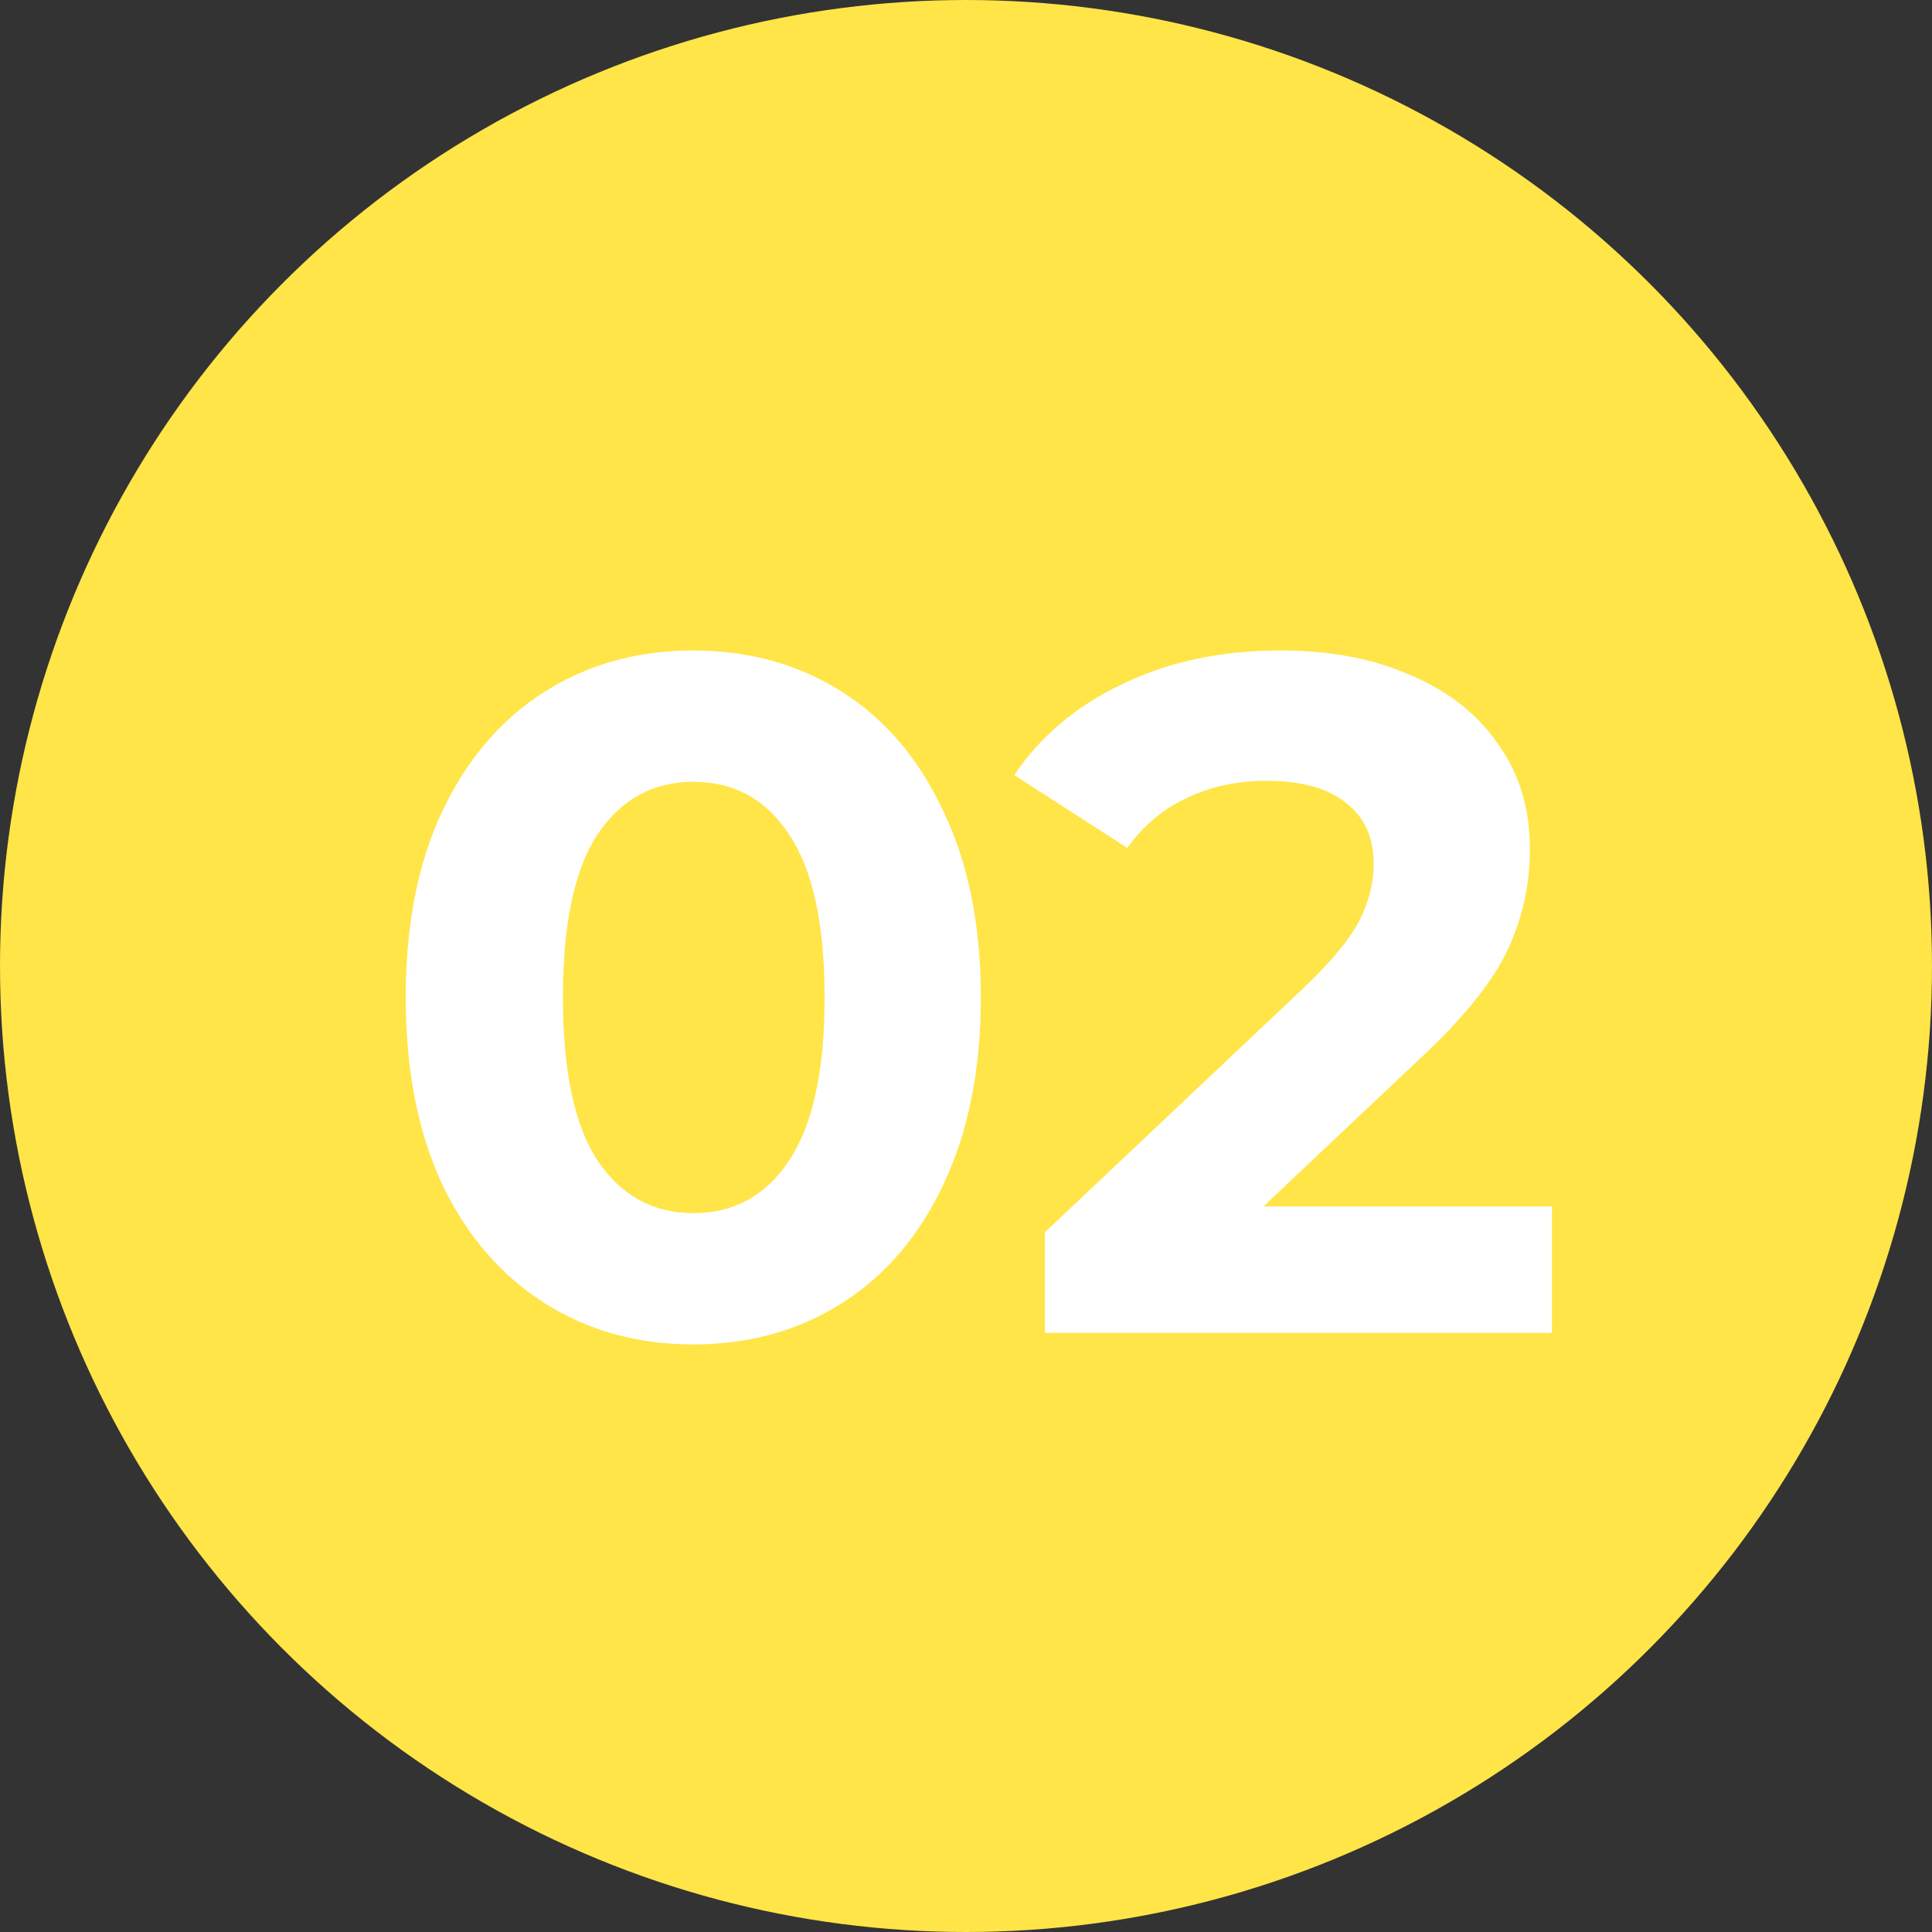 <svg width="129" height="129" viewBox="0 0 129 129" fill="none" xmlns="http://www.w3.org/2000/svg">
<rect x="0" y="0" width="129" height="129" fill="#333333" stroke="none"/>
<circle cx="64.5" cy="64.5" r="64.5" fill="#FFE548"/>
<path d="M46.29 89.768C42.578 89.768 39.271 88.851 36.37 87.016C33.468 85.181 31.186 82.536 29.522 79.08C27.9 75.581 27.09 71.421 27.09 66.6C27.09 61.779 27.9 57.64 29.522 54.184C31.186 50.685 33.468 48.019 36.37 46.184C39.271 44.349 42.578 43.432 46.29 43.432C50.002 43.432 53.308 44.349 56.21 46.184C59.111 48.019 61.372 50.685 62.994 54.184C64.658 57.64 65.49 61.779 65.49 66.6C65.49 71.421 64.658 75.581 62.994 79.08C61.372 82.536 59.111 85.181 56.21 87.016C53.308 88.851 50.002 89.768 46.29 89.768ZM46.29 81C49.02 81 51.154 79.827 52.69 77.48C54.268 75.133 55.058 71.507 55.058 66.6C55.058 61.693 54.268 58.067 52.69 55.72C51.154 53.373 49.02 52.2 46.29 52.2C43.602 52.2 41.468 53.373 39.89 55.72C38.354 58.067 37.586 61.693 37.586 66.6C37.586 71.507 38.354 75.133 39.89 77.48C41.468 79.827 43.602 81 46.29 81ZM103.624 80.552V89H69.768V82.28L87.048 65.96C88.883 64.211 90.12 62.717 90.76 61.48C91.4 60.2 91.72 58.941 91.72 57.704C91.72 55.912 91.102 54.547 89.864 53.608C88.67 52.627 86.899 52.136 84.552 52.136C82.59 52.136 80.819 52.52 79.24 53.288C77.662 54.013 76.339 55.123 75.272 56.616L67.72 51.752C69.47 49.149 71.88 47.123 74.952 45.672C78.024 44.179 81.544 43.432 85.512 43.432C88.84 43.432 91.742 43.987 94.216 45.096C96.734 46.163 98.675 47.699 100.04 49.704C101.448 51.667 102.152 53.992 102.152 56.68C102.152 59.112 101.64 61.395 100.616 63.528C99.592 65.661 97.608 68.093 94.664 70.824L84.36 80.552H103.624Z" fill="white"/>
</svg>
